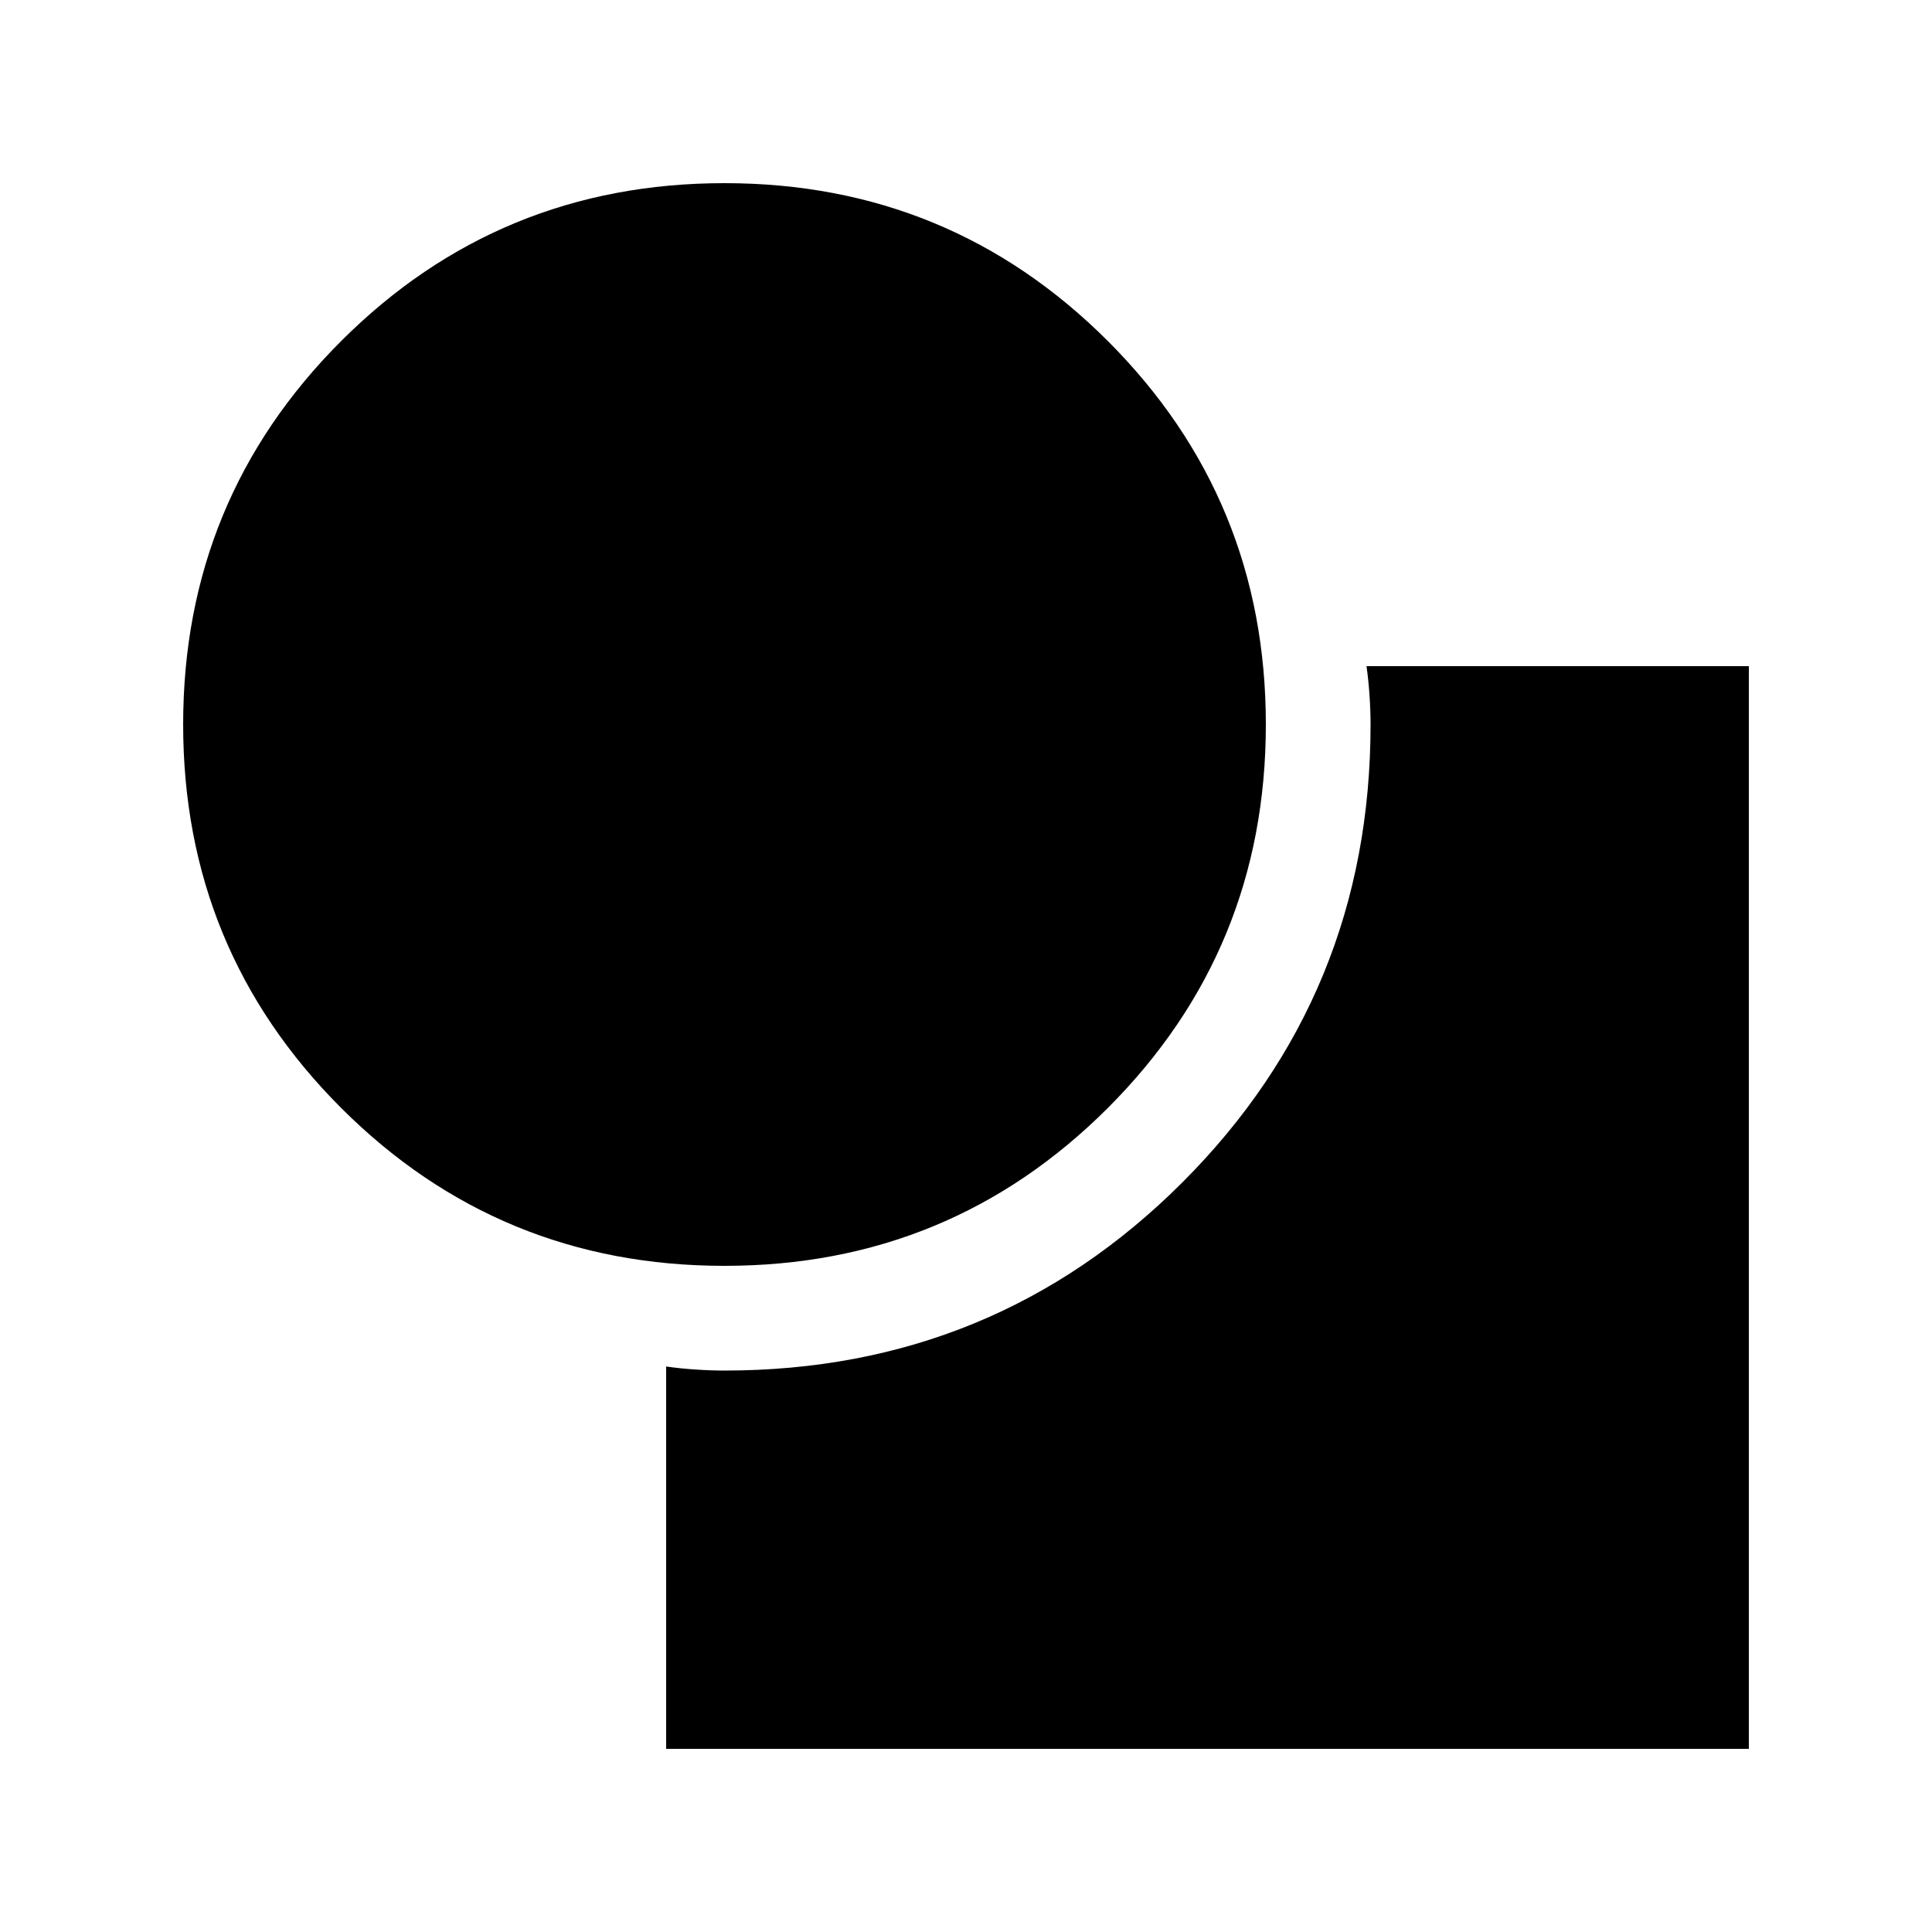 <svg xmlns="http://www.w3.org/2000/svg" height="20" width="20"><path d="M7.5 13.104q-2.333 0-3.969-1.635Q1.896 9.833 1.896 7.5t1.635-3.969Q5.167 1.896 7.5 1.896t3.969 1.635q1.635 1.636 1.635 3.969t-1.635 3.969Q9.833 13.104 7.5 13.104Zm-.604 5v-3.958q.146.021.302.031.156.011.302.011 2.792 0 4.74-1.948 1.948-1.948 1.948-4.74 0-.146-.011-.302-.01-.156-.031-.302h3.958v11.208Z"/></svg>